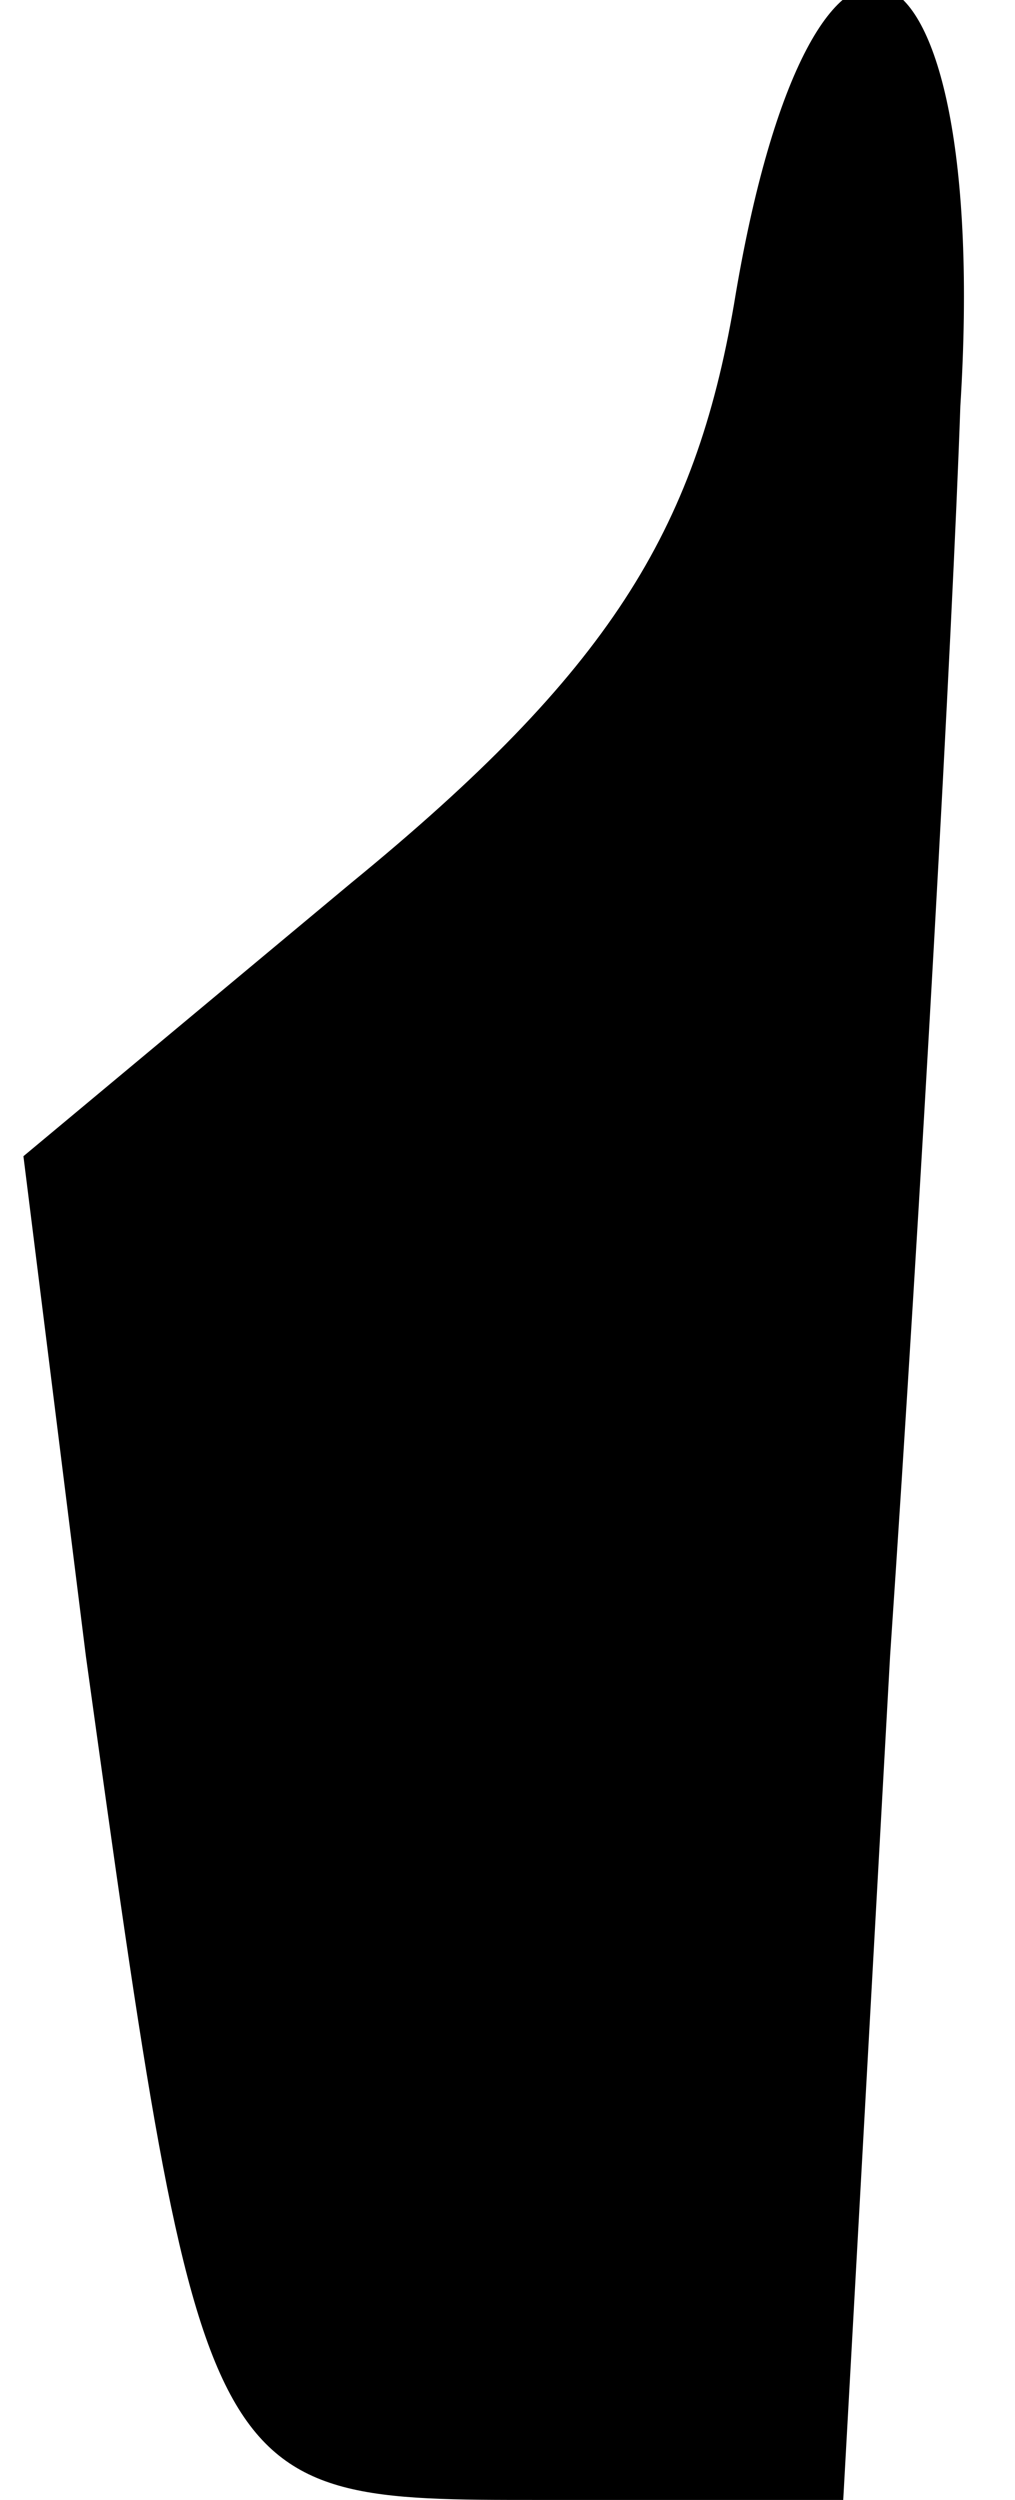 <?xml version="1.0" standalone="no"?>
<!DOCTYPE svg PUBLIC "-//W3C//DTD SVG 20010904//EN"
 "http://www.w3.org/TR/2001/REC-SVG-20010904/DTD/svg10.dtd">
<svg version="1.0" xmlns="http://www.w3.org/2000/svg"
 width="13pt" height="32pt" viewBox="0 0 13 32"
 preserveAspectRatio="xMidYMid meet">
<g transform="translate(0,32) scale(0.1,-0.1)"
fill="#000000" stroke="none">
<path fill="#000000" stroke="none" d="M94 281 c-5 -29 -16 -47 -49 -74 l-42
-35 8 -64 c15 -108 15 -108 58 -108 l39 0 6 108 c4 59 8 131 9 160 4 64 -19
74 -29 13z"/>
</g>
</svg>
